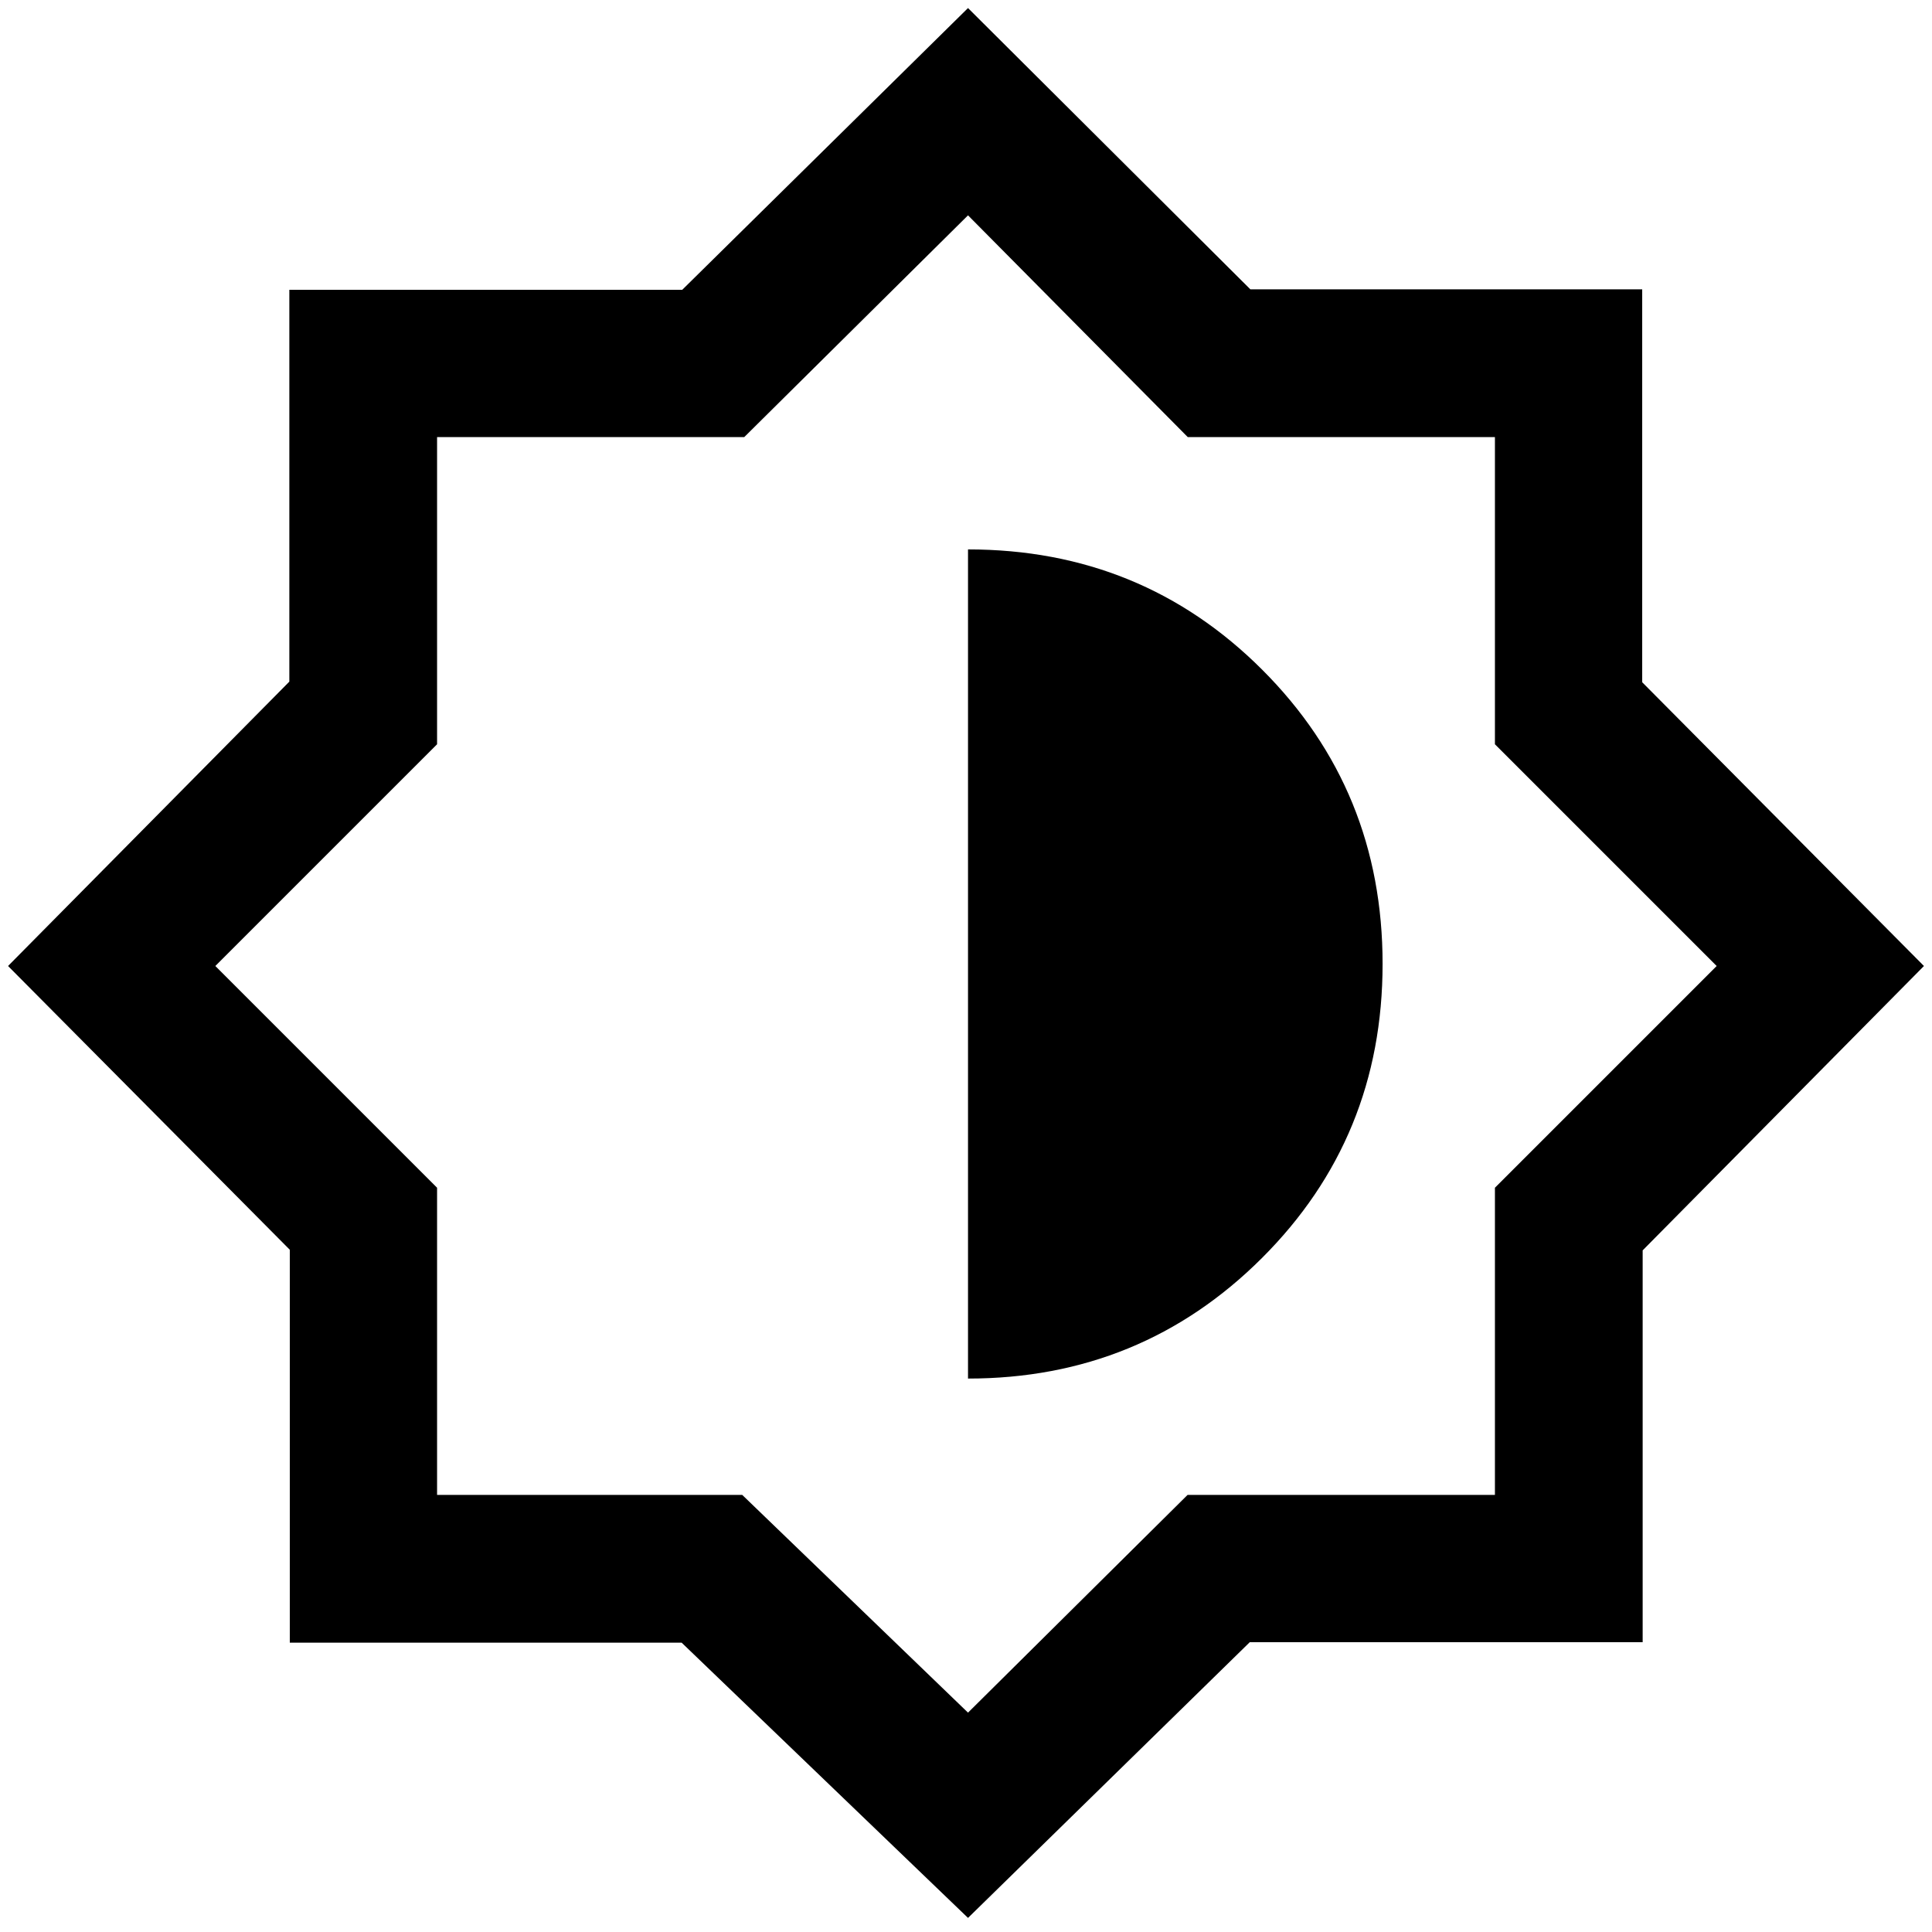 <svg xmlns="http://www.w3.org/2000/svg" height="48" viewBox="0 -960 960 960" width="48"><path d="M481-7 338.7-143.77H144V-339L4-480l139.77-141.3V-816H339l142-140 140.3 139.77H816V-621l140 141-139.77 141.3V-144H621L481-7Zm0-268q86 0 146-59.84 60-59.83 60-146.21 0-86.38-59.82-146.17Q567.36-687 481-687v412Zm0 166 109.09-108.18h152.73v-152.64L853-480 742.82-590.18v-152.64H590.18L481-853 369.82-742.82H217.18v152.64L107-480l110.18 110.18v152.64h151.64L481-109Zm-1-372Z"/></svg>
